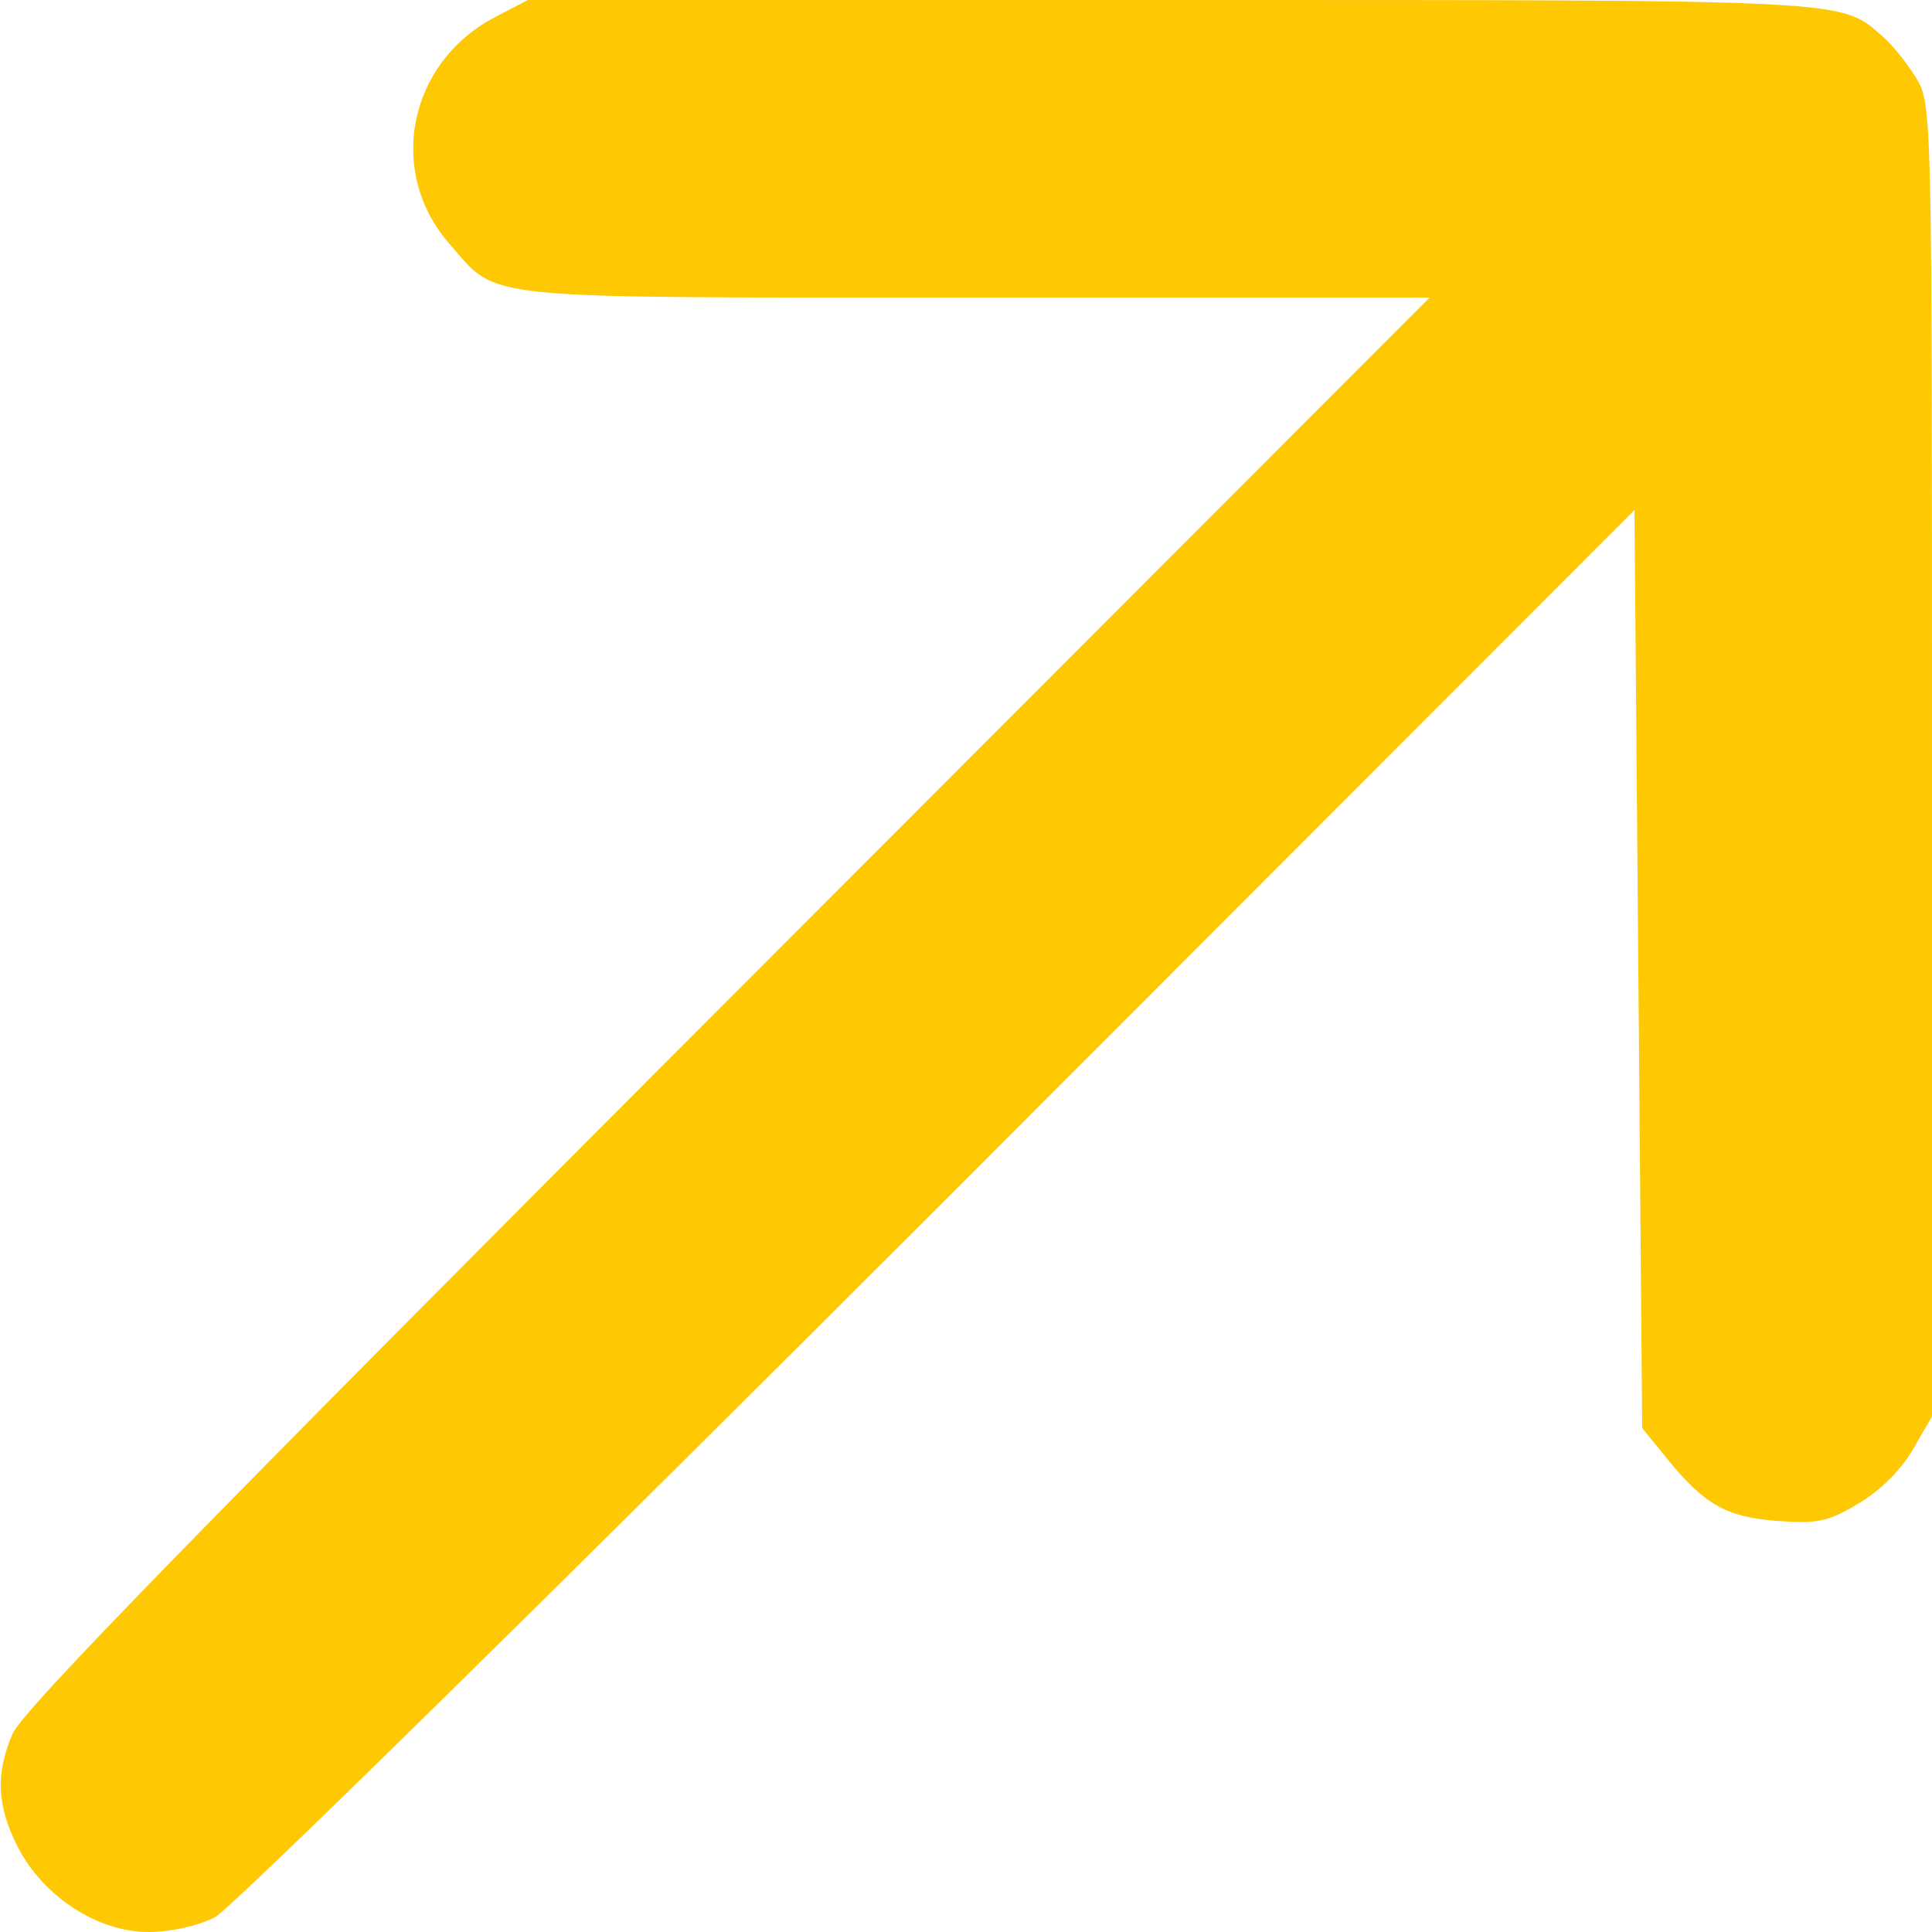 <svg height="250pt" preserveAspectRatio="xMidYMid meet" viewBox="0 0 250 250" width="250pt" xmlns="http://www.w3.org/2000/svg" fill="#fec803"><path d="m639 2477c-111-59-139-200-57-293 64-73 26-69 680-69h588l-909-910c-667-668-914-920-925-949-22-52-20-93 7-146 33-64 103-110 169-110 29 0 64 8 86 19 21 11 433 416 937 920l900 901 5-594 5-594 31-38c49-61 78-77 143-82 52-4 67-1 105 22 28 16 56 44 71 70l25 43v849c0 849 0 849-21 884-12 19-31 43-43 53-55 48-36 47-921 47h-832z" transform="matrix(.1 0 0 -.1 0 250)"/></svg>